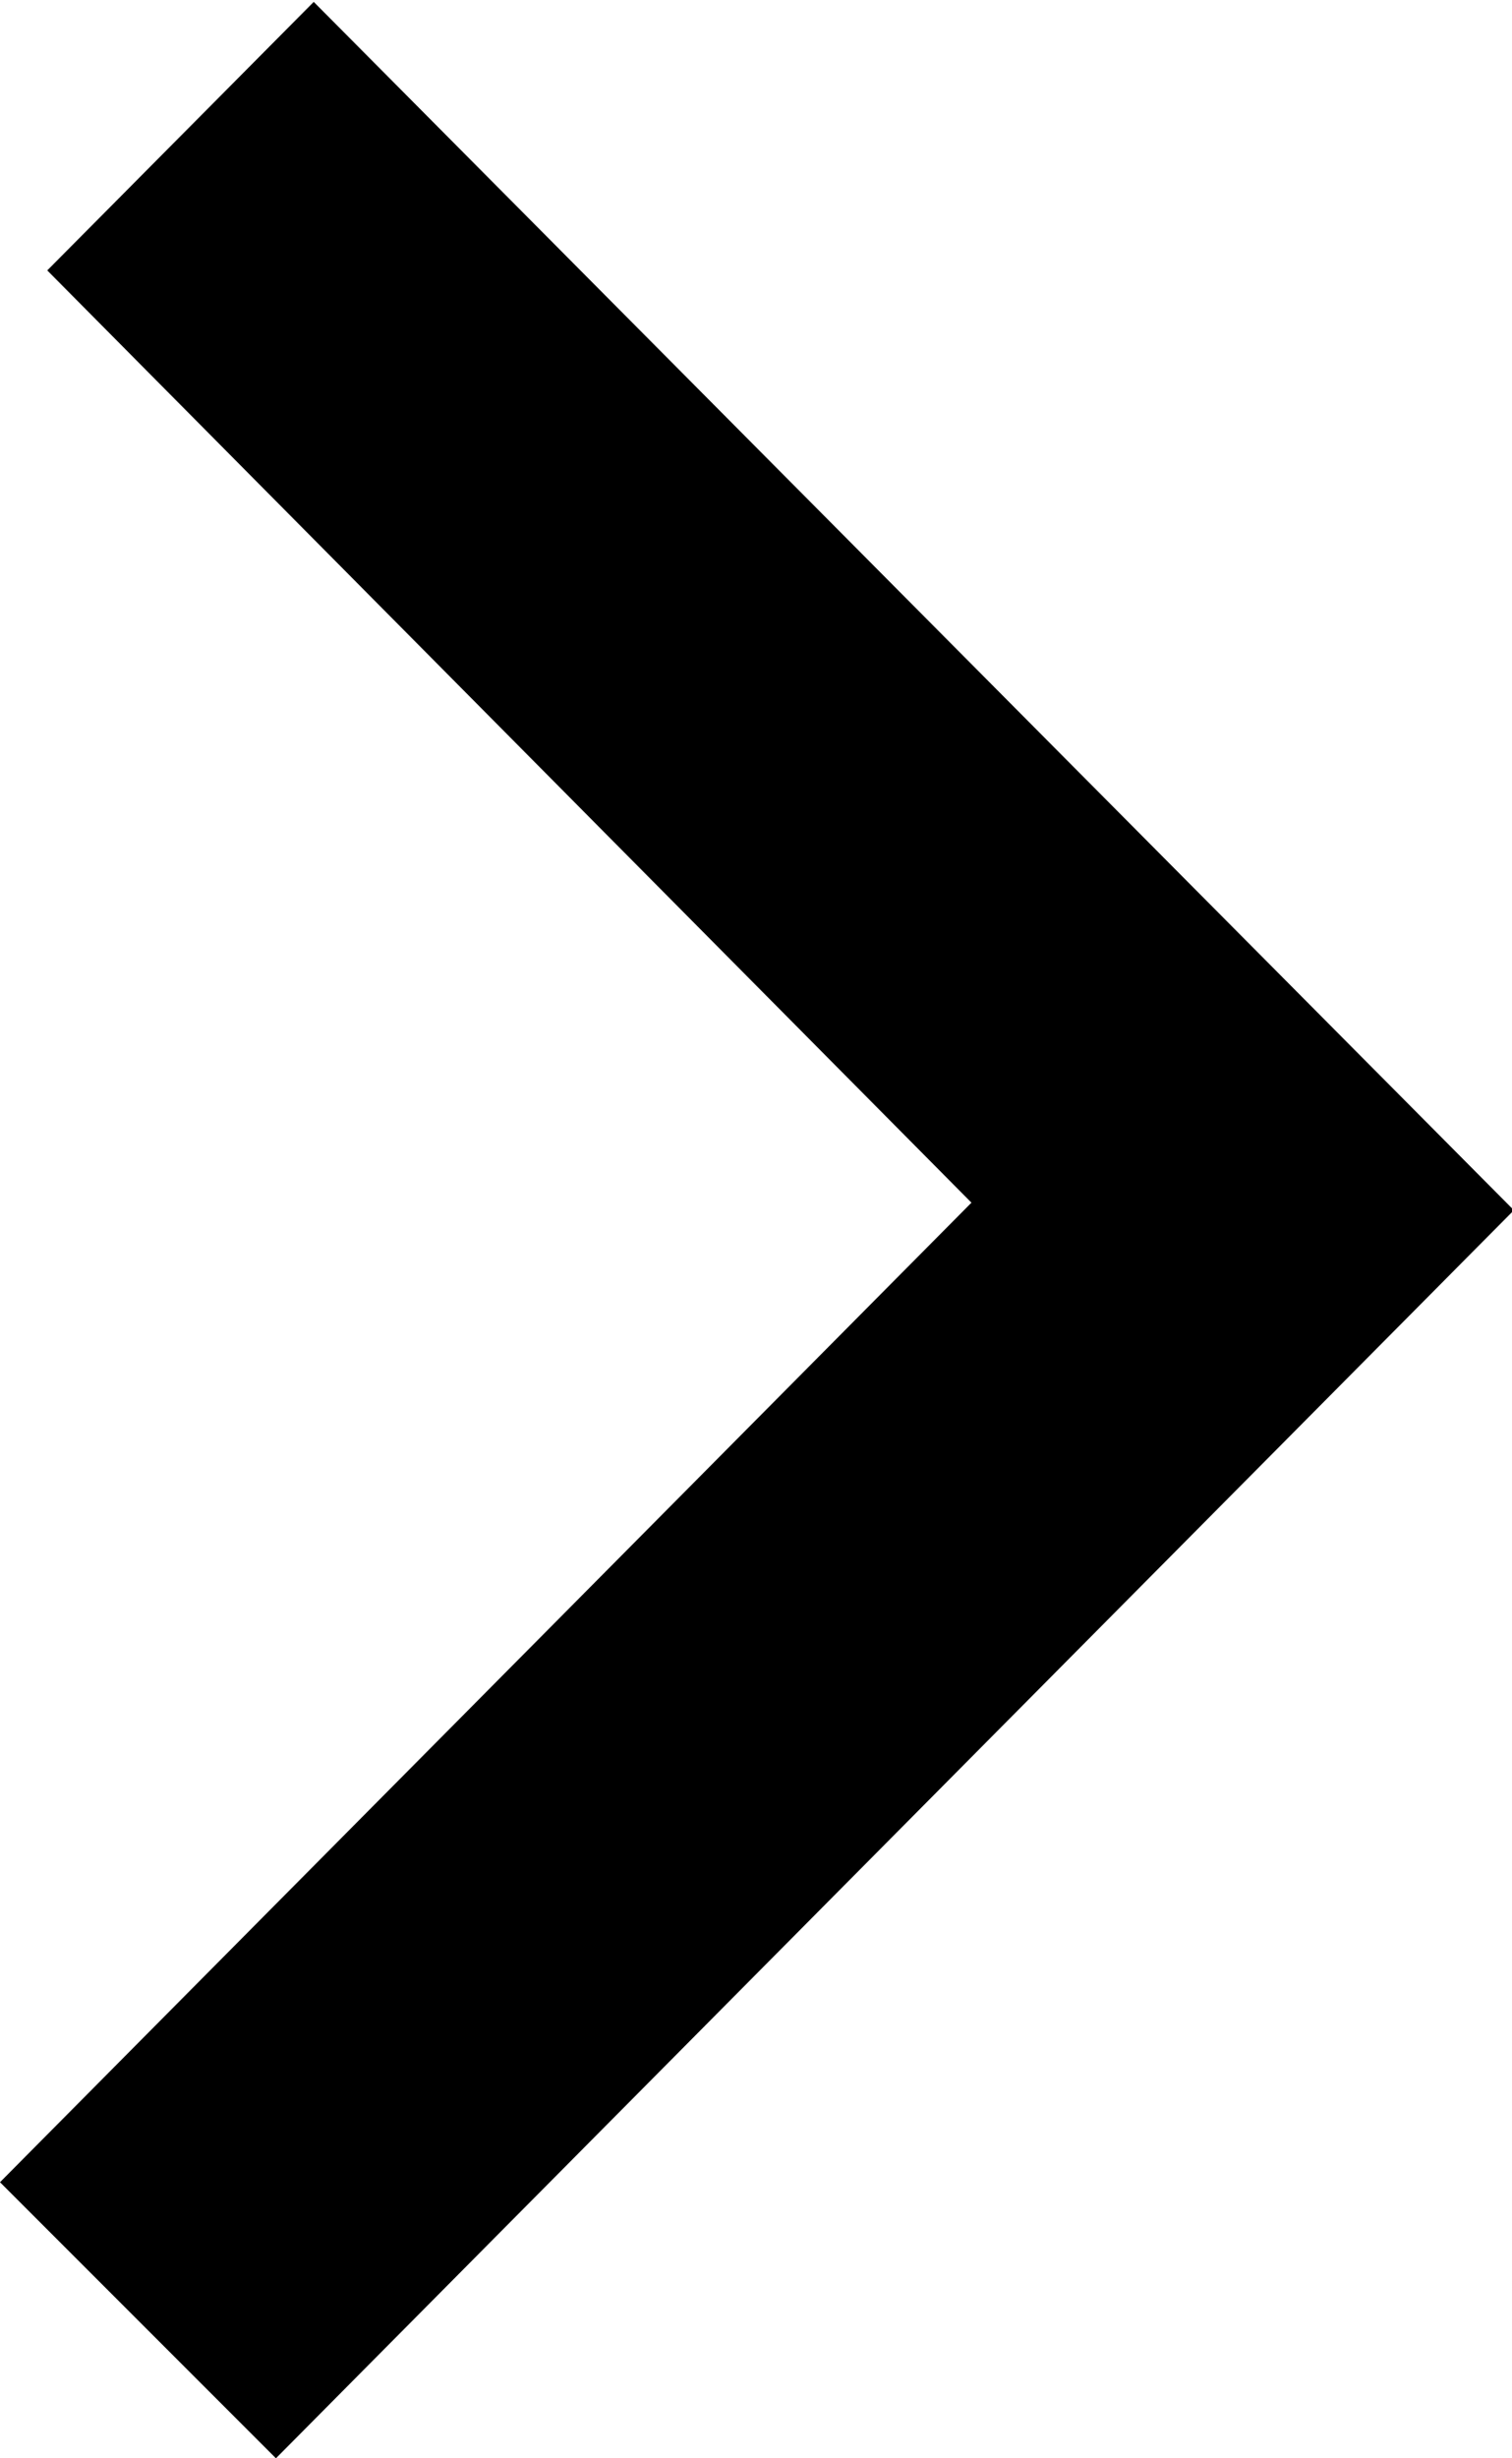 <svg xmlns="http://www.w3.org/2000/svg" width="8" height="13" viewBox="0 0 8 13">
<defs>
    <style>
      .cls-1 {
        fill-rule: evenodd;
      }
    </style>
  </defs>
  <path id="caret_right" class="cls-1" d="M2220.98,1769.37l-6.35-6.39-1.41,1.42,4.89,4.93-5.14,5.18,1.46,1.46Z" transform="translate(-2212.97 -1762.97)"/>
</svg>
